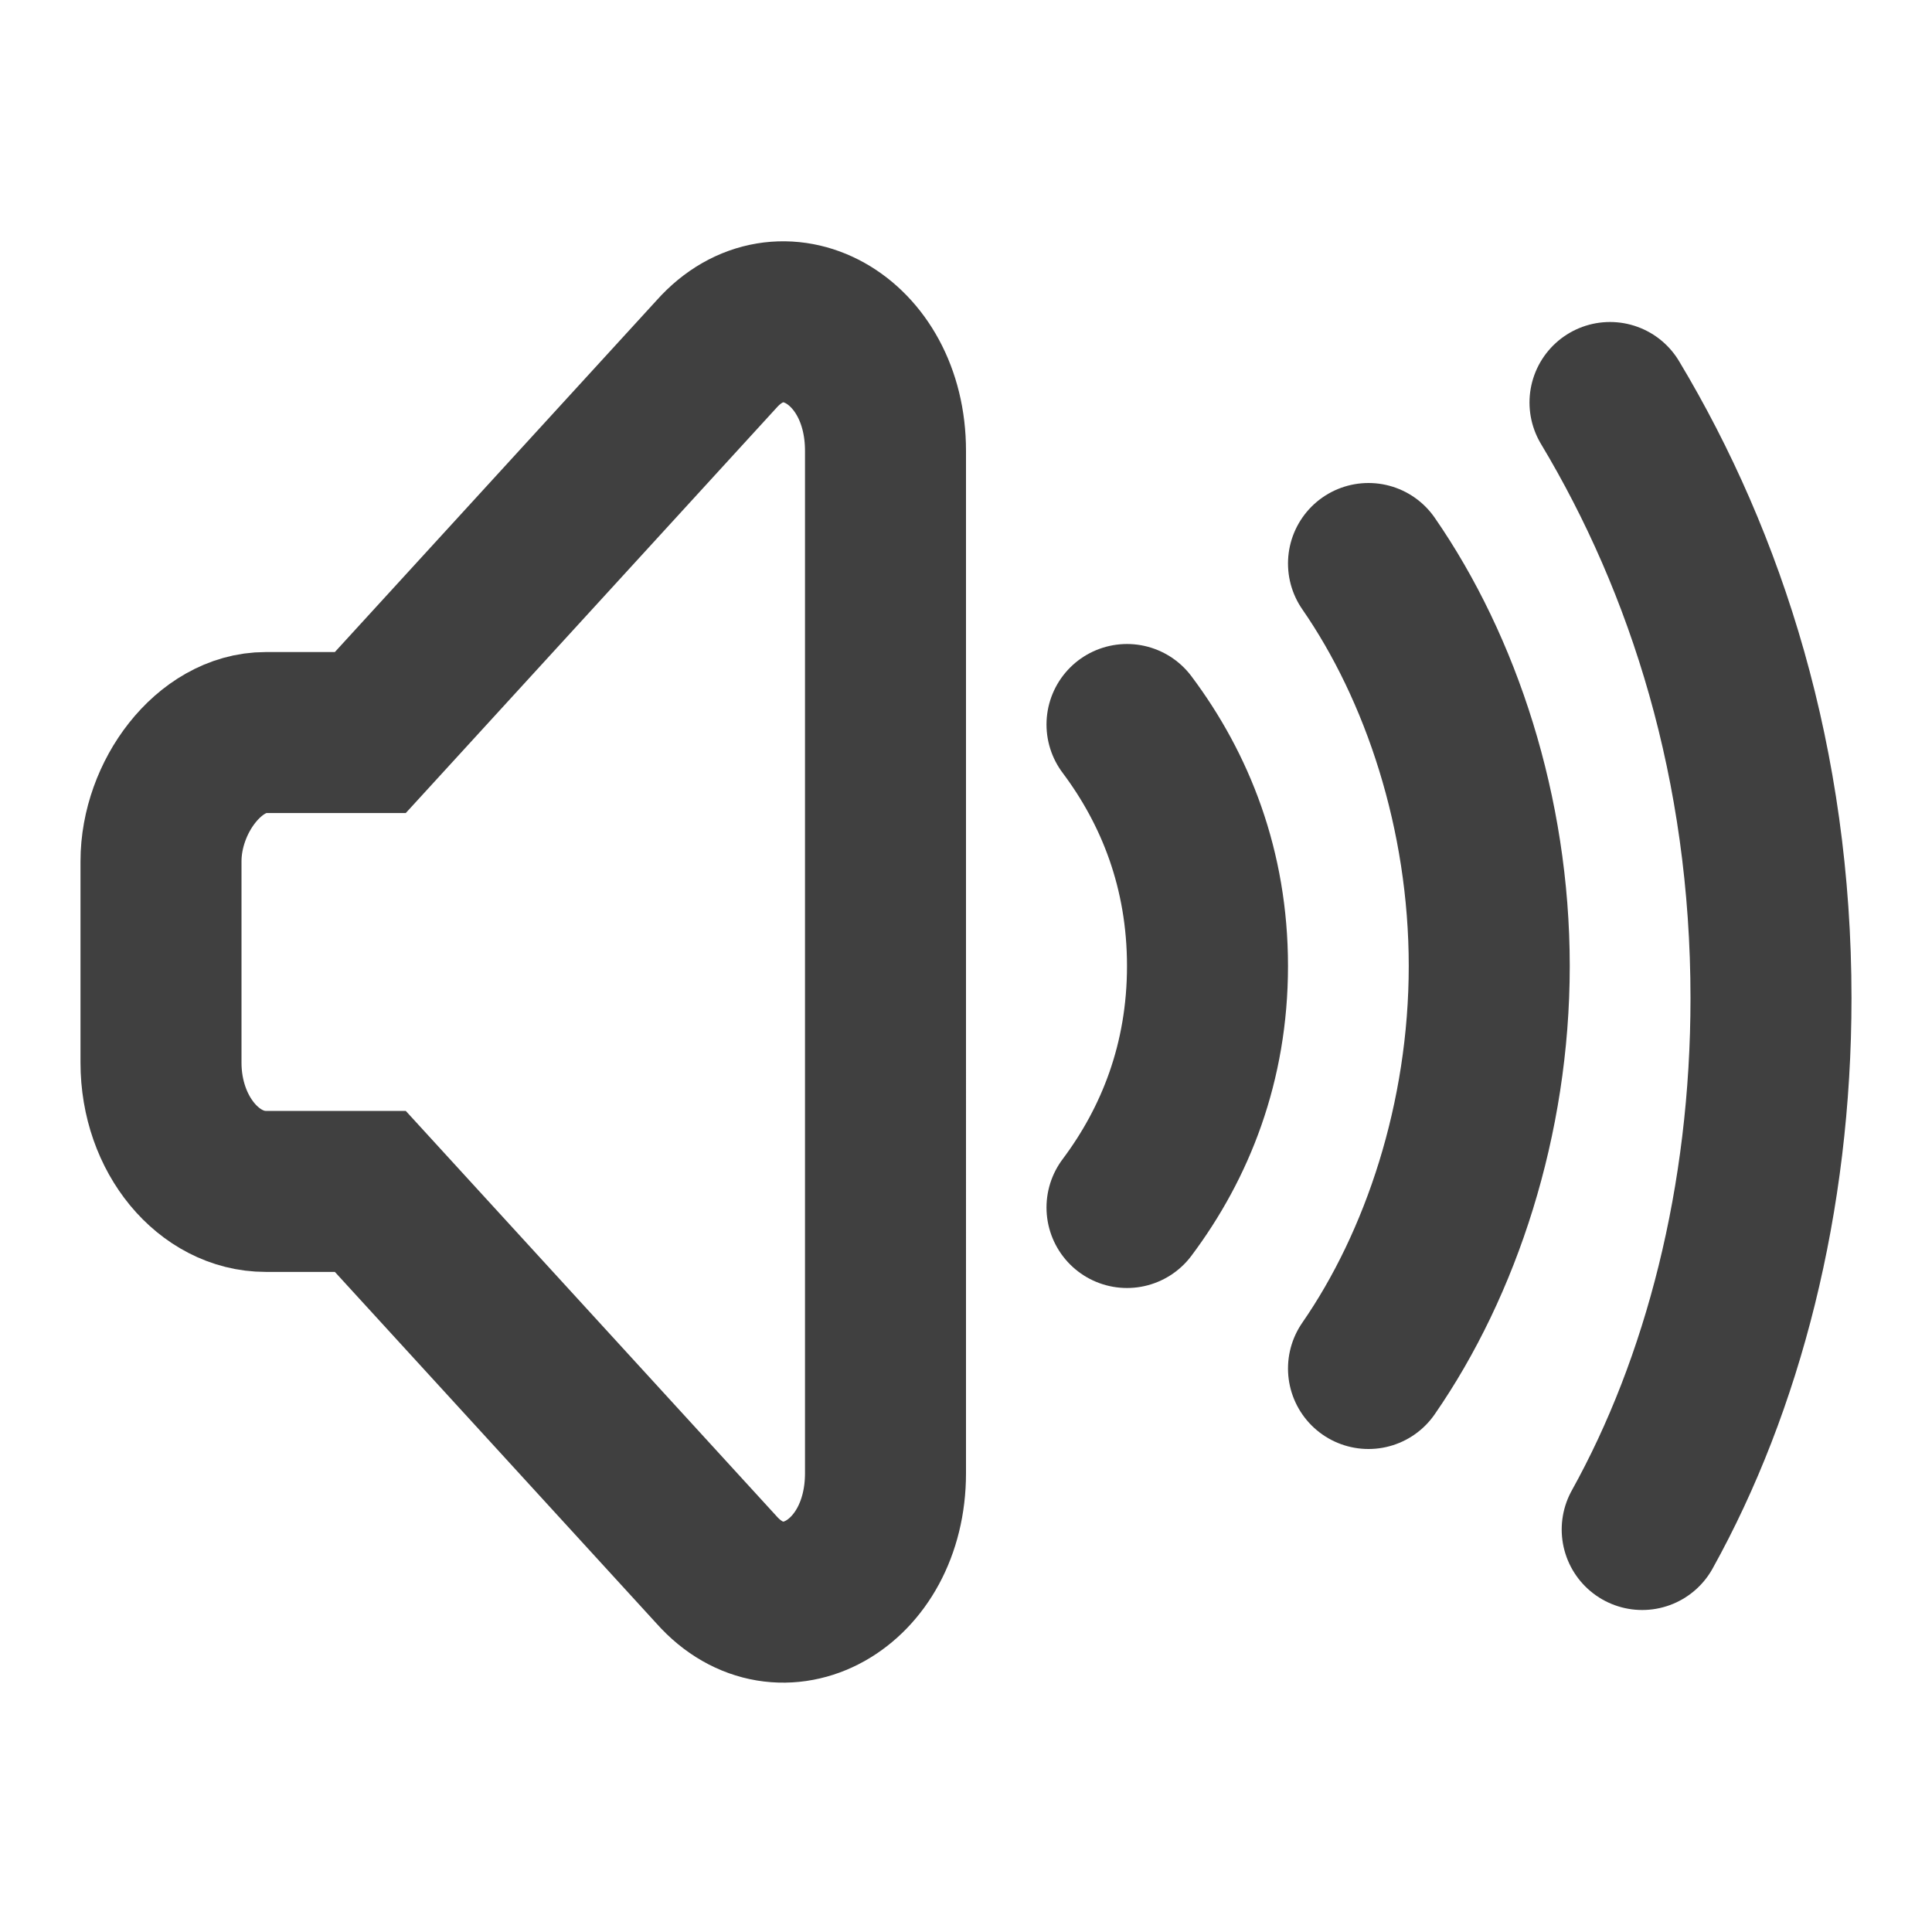 <?xml version="1.0" encoding="utf-8"?>
<!-- Generator: Adobe Illustrator 24.0.2, SVG Export Plug-In . SVG Version: 6.00 Build 0)  -->
<!DOCTYPE svg PUBLIC "-//W3C//DTD SVG 1.1//EN" "http://www.w3.org/Graphics/SVG/1.1/DTD/svg11.dtd">
<svg version="1.1" id="图层_1" xmlns:x="http://ns.adobe.com/Extensibility/1.0/" xmlns:i="http://ns.adobe.com/AdobeIllustrator/10.0/" xmlns:graph="http://ns.adobe.com/Graphs/1.0/"
	 xmlns="http://www.w3.org/2000/svg" xmlns:xlink="http://www.w3.org/1999/xlink" x="0px" y="0px" viewBox="0 0 24 24"
	 enable-background="new 0 0 24 24" xml:space="preserve">
<path fill="none" stroke="#404040" stroke-width="2" stroke-miterlimit="10" d="M8.9,4.4L4.6,9.1H3.3C2.6,9.1,2,9.9,2,10.7v2.5
	c0,0.9,0.6,1.6,1.3,1.6h1.3l4.3,4.7c0.8,0.9,2.1,0.2,2.1-1.2V5.6C11,4.2,9.7,3.5,8.9,4.4z"/>
<path fill="none" stroke="#404040" stroke-width="2" stroke-linecap="round" stroke-miterlimit="10" d="M20,5c1.2,2,2,4.5,2,7.4
	c0,2.5-0.6,4.8-1.6,6.6"/>
<path fill="none" stroke="#404040" stroke-width="2" stroke-linecap="round" stroke-miterlimit="10" d="M17,7c0.9,1.3,1.5,3.1,1.5,5
	c0,1.9-0.6,3.7-1.5,5"/>
<path fill="none" stroke="#404040" stroke-width="2" stroke-linecap="round" stroke-miterlimit="10" d="M14,9c0.6,0.8,1,1.8,1,3
	c0,1.2-0.4,2.2-1,3"/>
</svg>
